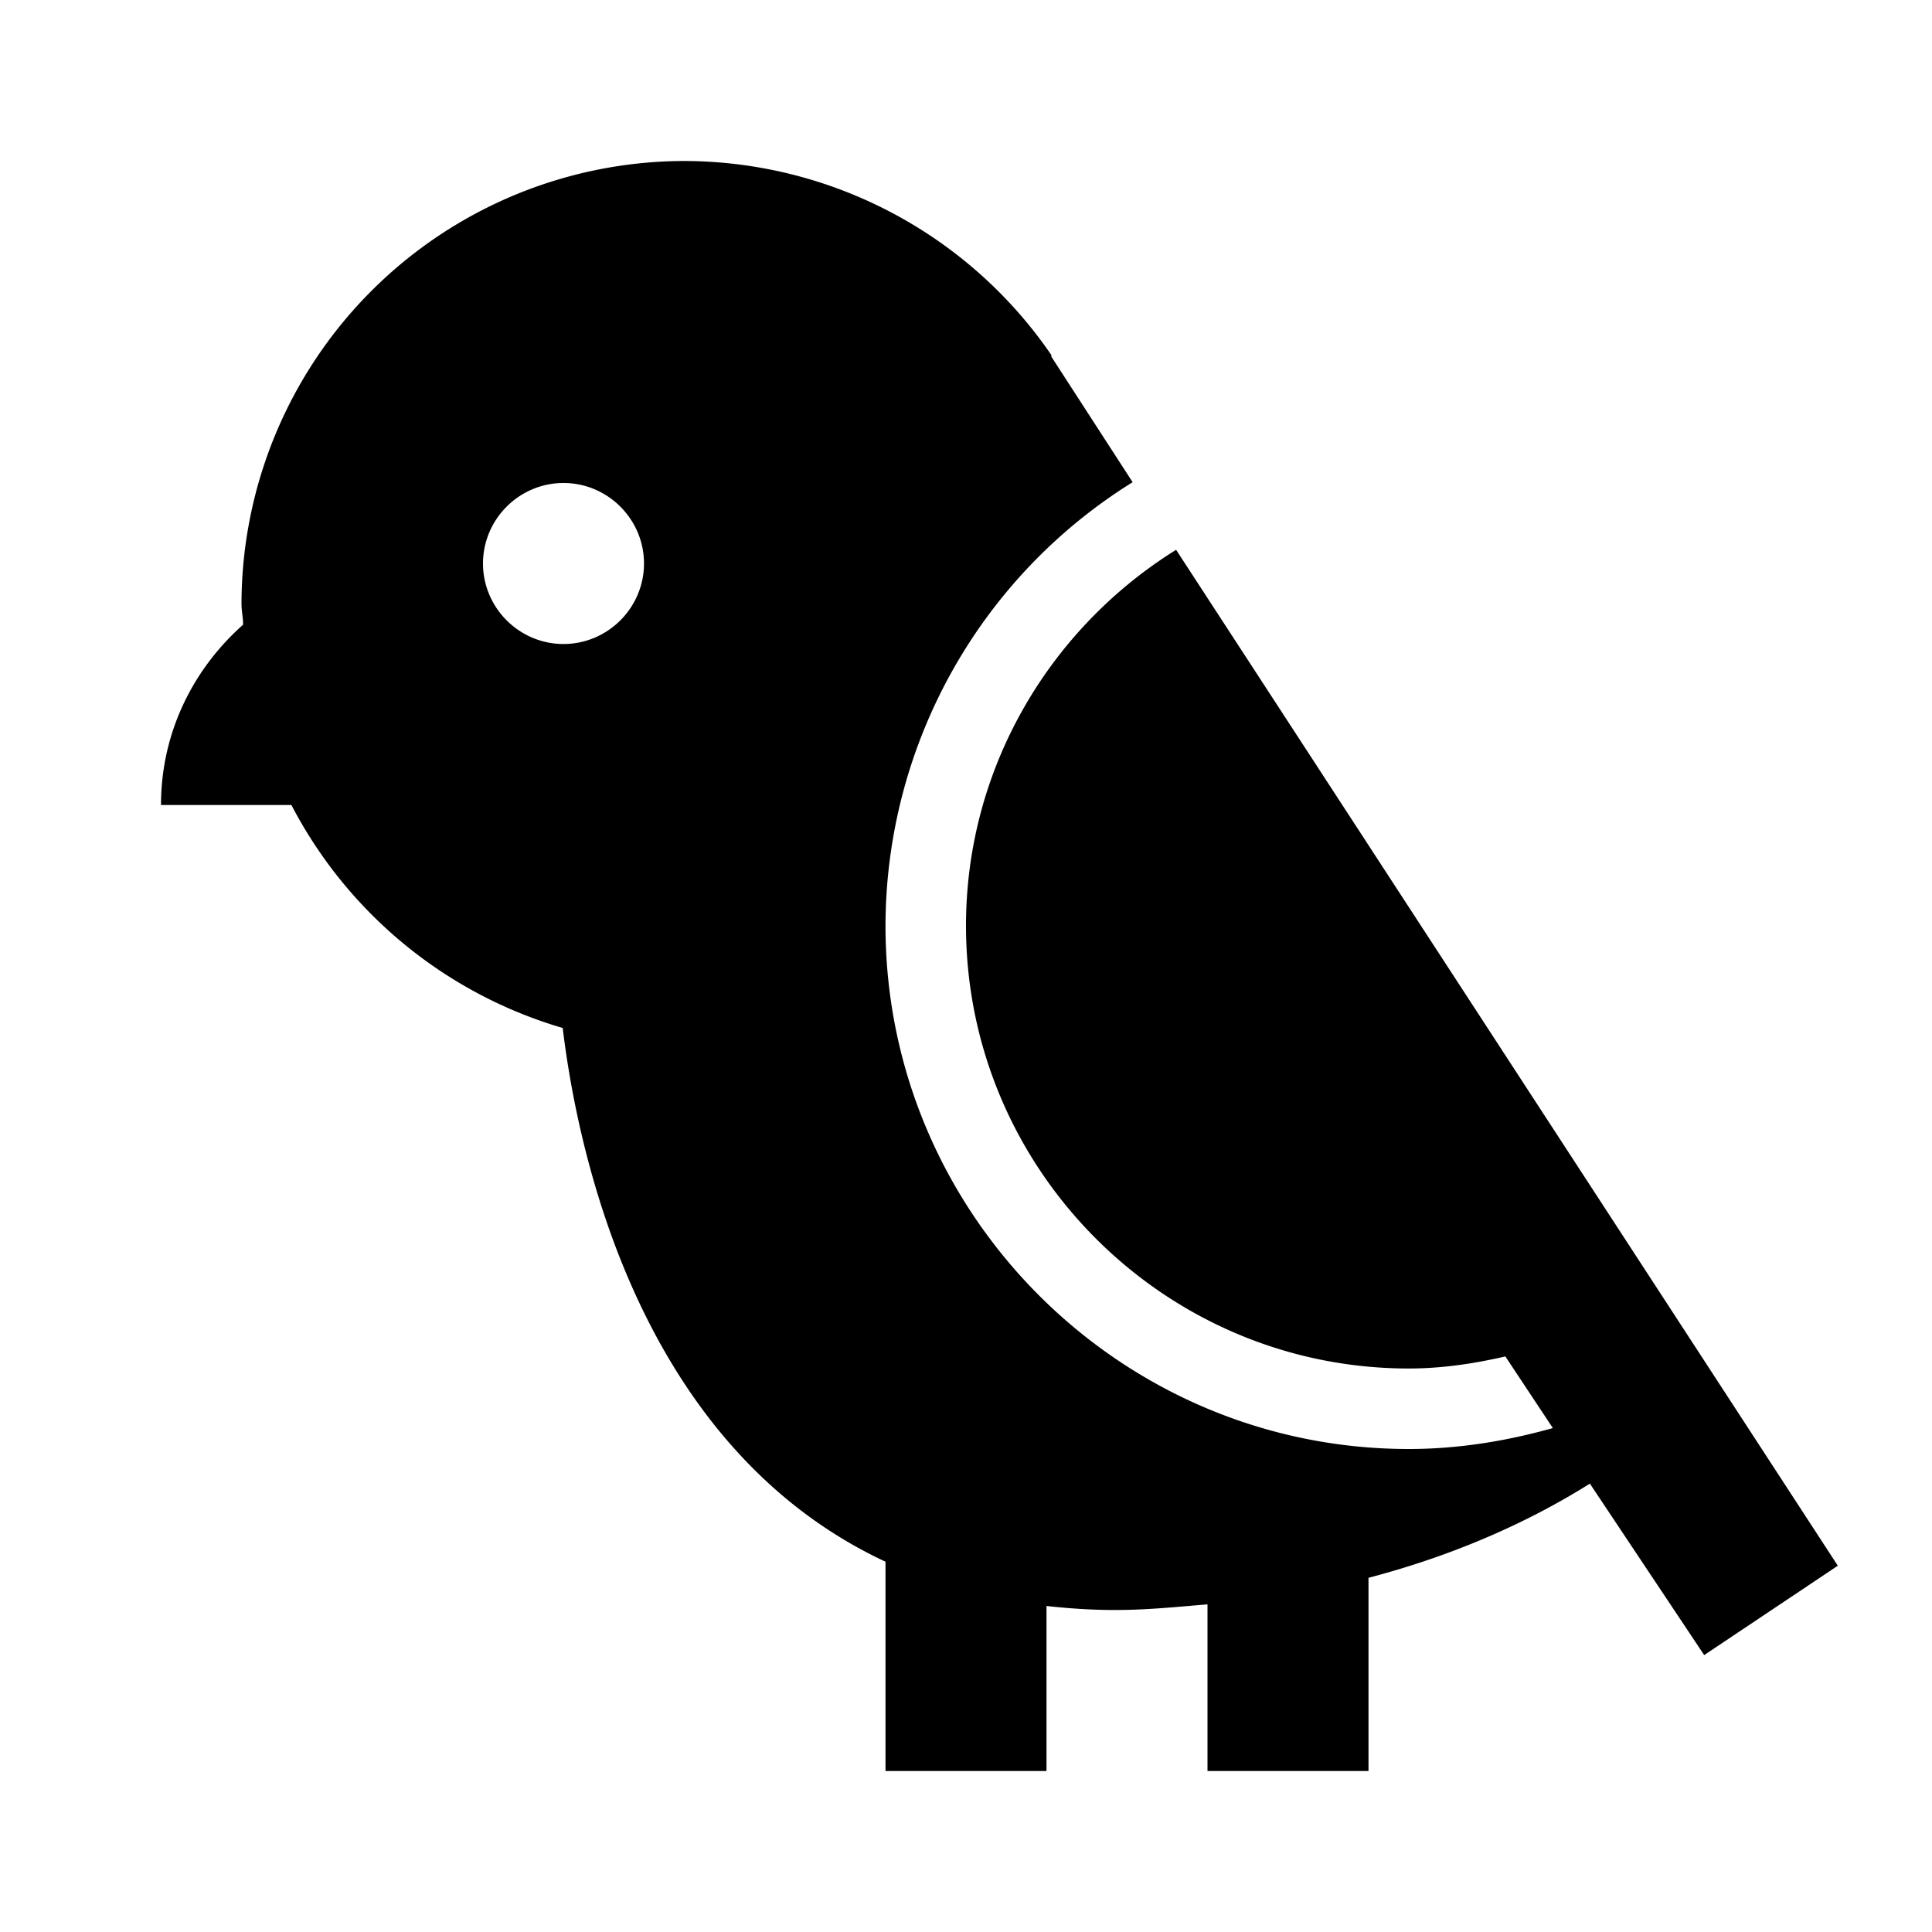 <svg xmlns="http://www.w3.org/2000/svg" width="24" height="24"><!--Boxicons v3.0 https://boxicons.com | License  https://docs.boxicons.com/free--><path d="M12 11.5c0 3.03 2.47 5.5 5.5 5.5.41 0 .81-.06 1.2-.15l.59.89c-.57.16-1.17.26-1.79.26-3.58 0-6.5-2.92-6.5-6.5a6.5 6.5 0 0 1 3.07-5.51l-1.01-1.56v-.02A5.54 5.54 0 0 0 8.5 2 5.51 5.51 0 0 0 3 7.5c0 .09.02.17.02.26C2.4 8.31 2 9.1 2 10h1.62a5.56 5.56 0 0 0 3.37 2.77c.2 1.65.99 5.22 4.01 6.63V22h2v-2.05c.27.03.55.05.85.05.41 0 .78-.04 1.15-.07V22h2v-2.4c1.22-.32 2.13-.78 2.75-1.17l1.42 2.13 1.66-1.11-8.22-12.62C13.05 7.8 12 9.53 12 11.5M7 8c-.55 0-1-.45-1-1s.45-1 1-1 1 .45 1 1-.45 1-1 1"/></svg>